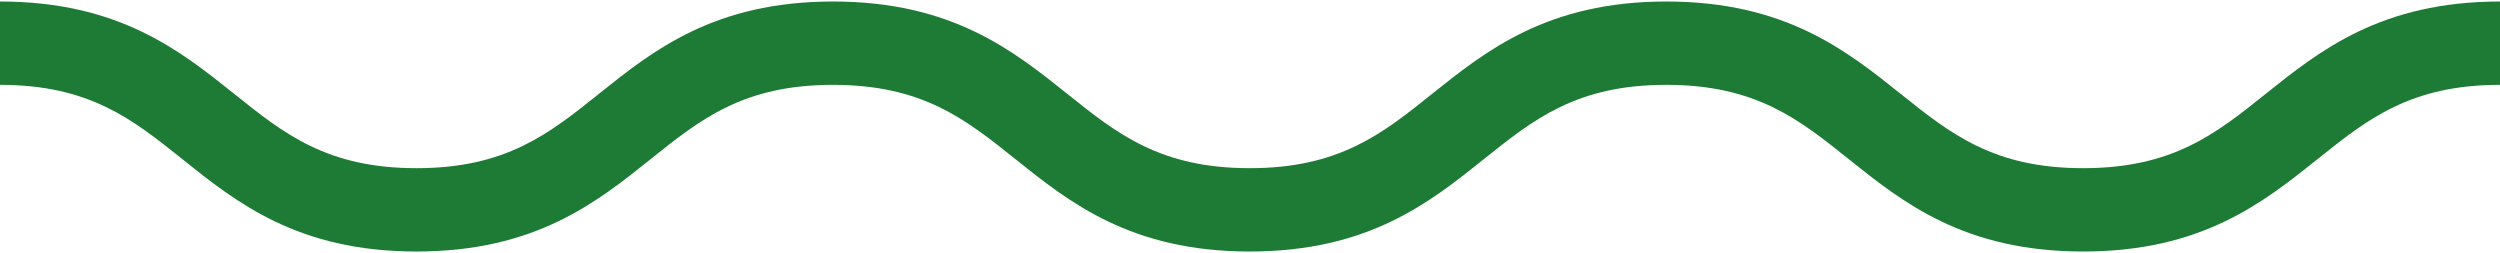 <?xml version="1.0" encoding="utf-8"?>
<!-- Generator: Adobe Illustrator 22.0.1, SVG Export Plug-In . SVG Version: 6.00 Build 0)  -->
<svg version="1.1" id="Capa_1" xmlns="http://www.w3.org/2000/svg" xmlns:xlink="http://www.w3.org/1999/xlink" x="0px" y="0px"
	 viewBox="0 0 480 48.6" style="enable-background:new 0 0 480 48.6;" xml:space="preserve">
<style type="text/css">
	.st0{fill:#1E7B35;}
</style>
<g>
	<g>
		<path class="st0" d="M434.99,18.04c-9.57,7.65-17.82,14.25-35.02,14.25s-25.46-6.6-35.02-14.25
			c-10.41-8.32-22.2-17.75-45.02-17.75c-22.8,0-34.58,9.43-44.99,17.75c-9.55,7.65-17.8,14.25-34.99,14.25s-25.45-6.6-35.01-14.25
			c-10.4-8.32-22.19-17.75-45-17.75s-34.59,9.43-44.99,17.76c-9.55,7.64-17.8,14.24-34.98,14.24s-25.43-6.6-34.98-14.25
			C34.58,9.72,22.8,0.29,0,0.29v16c17.18,0,25.42,6.6,34.98,14.24c10.4,8.33,22.18,17.76,44.98,17.76s34.58-9.43,44.99-17.75
			c9.54-7.65,17.79-14.25,34.98-14.25s25.45,6.6,35.01,14.25c10.4,8.32,22.19,17.75,45,17.75s34.59-9.43,44.99-17.76
			c9.55-7.64,17.8-14.24,34.99-14.24c17.2,0,25.46,6.6,35.02,14.25c10.4,8.32,22.2,17.75,45.02,17.75s34.61-9.43,45.02-17.75
			c9.56-7.65,17.82-14.25,35.02-14.25v-16C457.18,0.29,445.39,9.72,434.99,18.04z"/>
	</g>
</g>
</svg>
